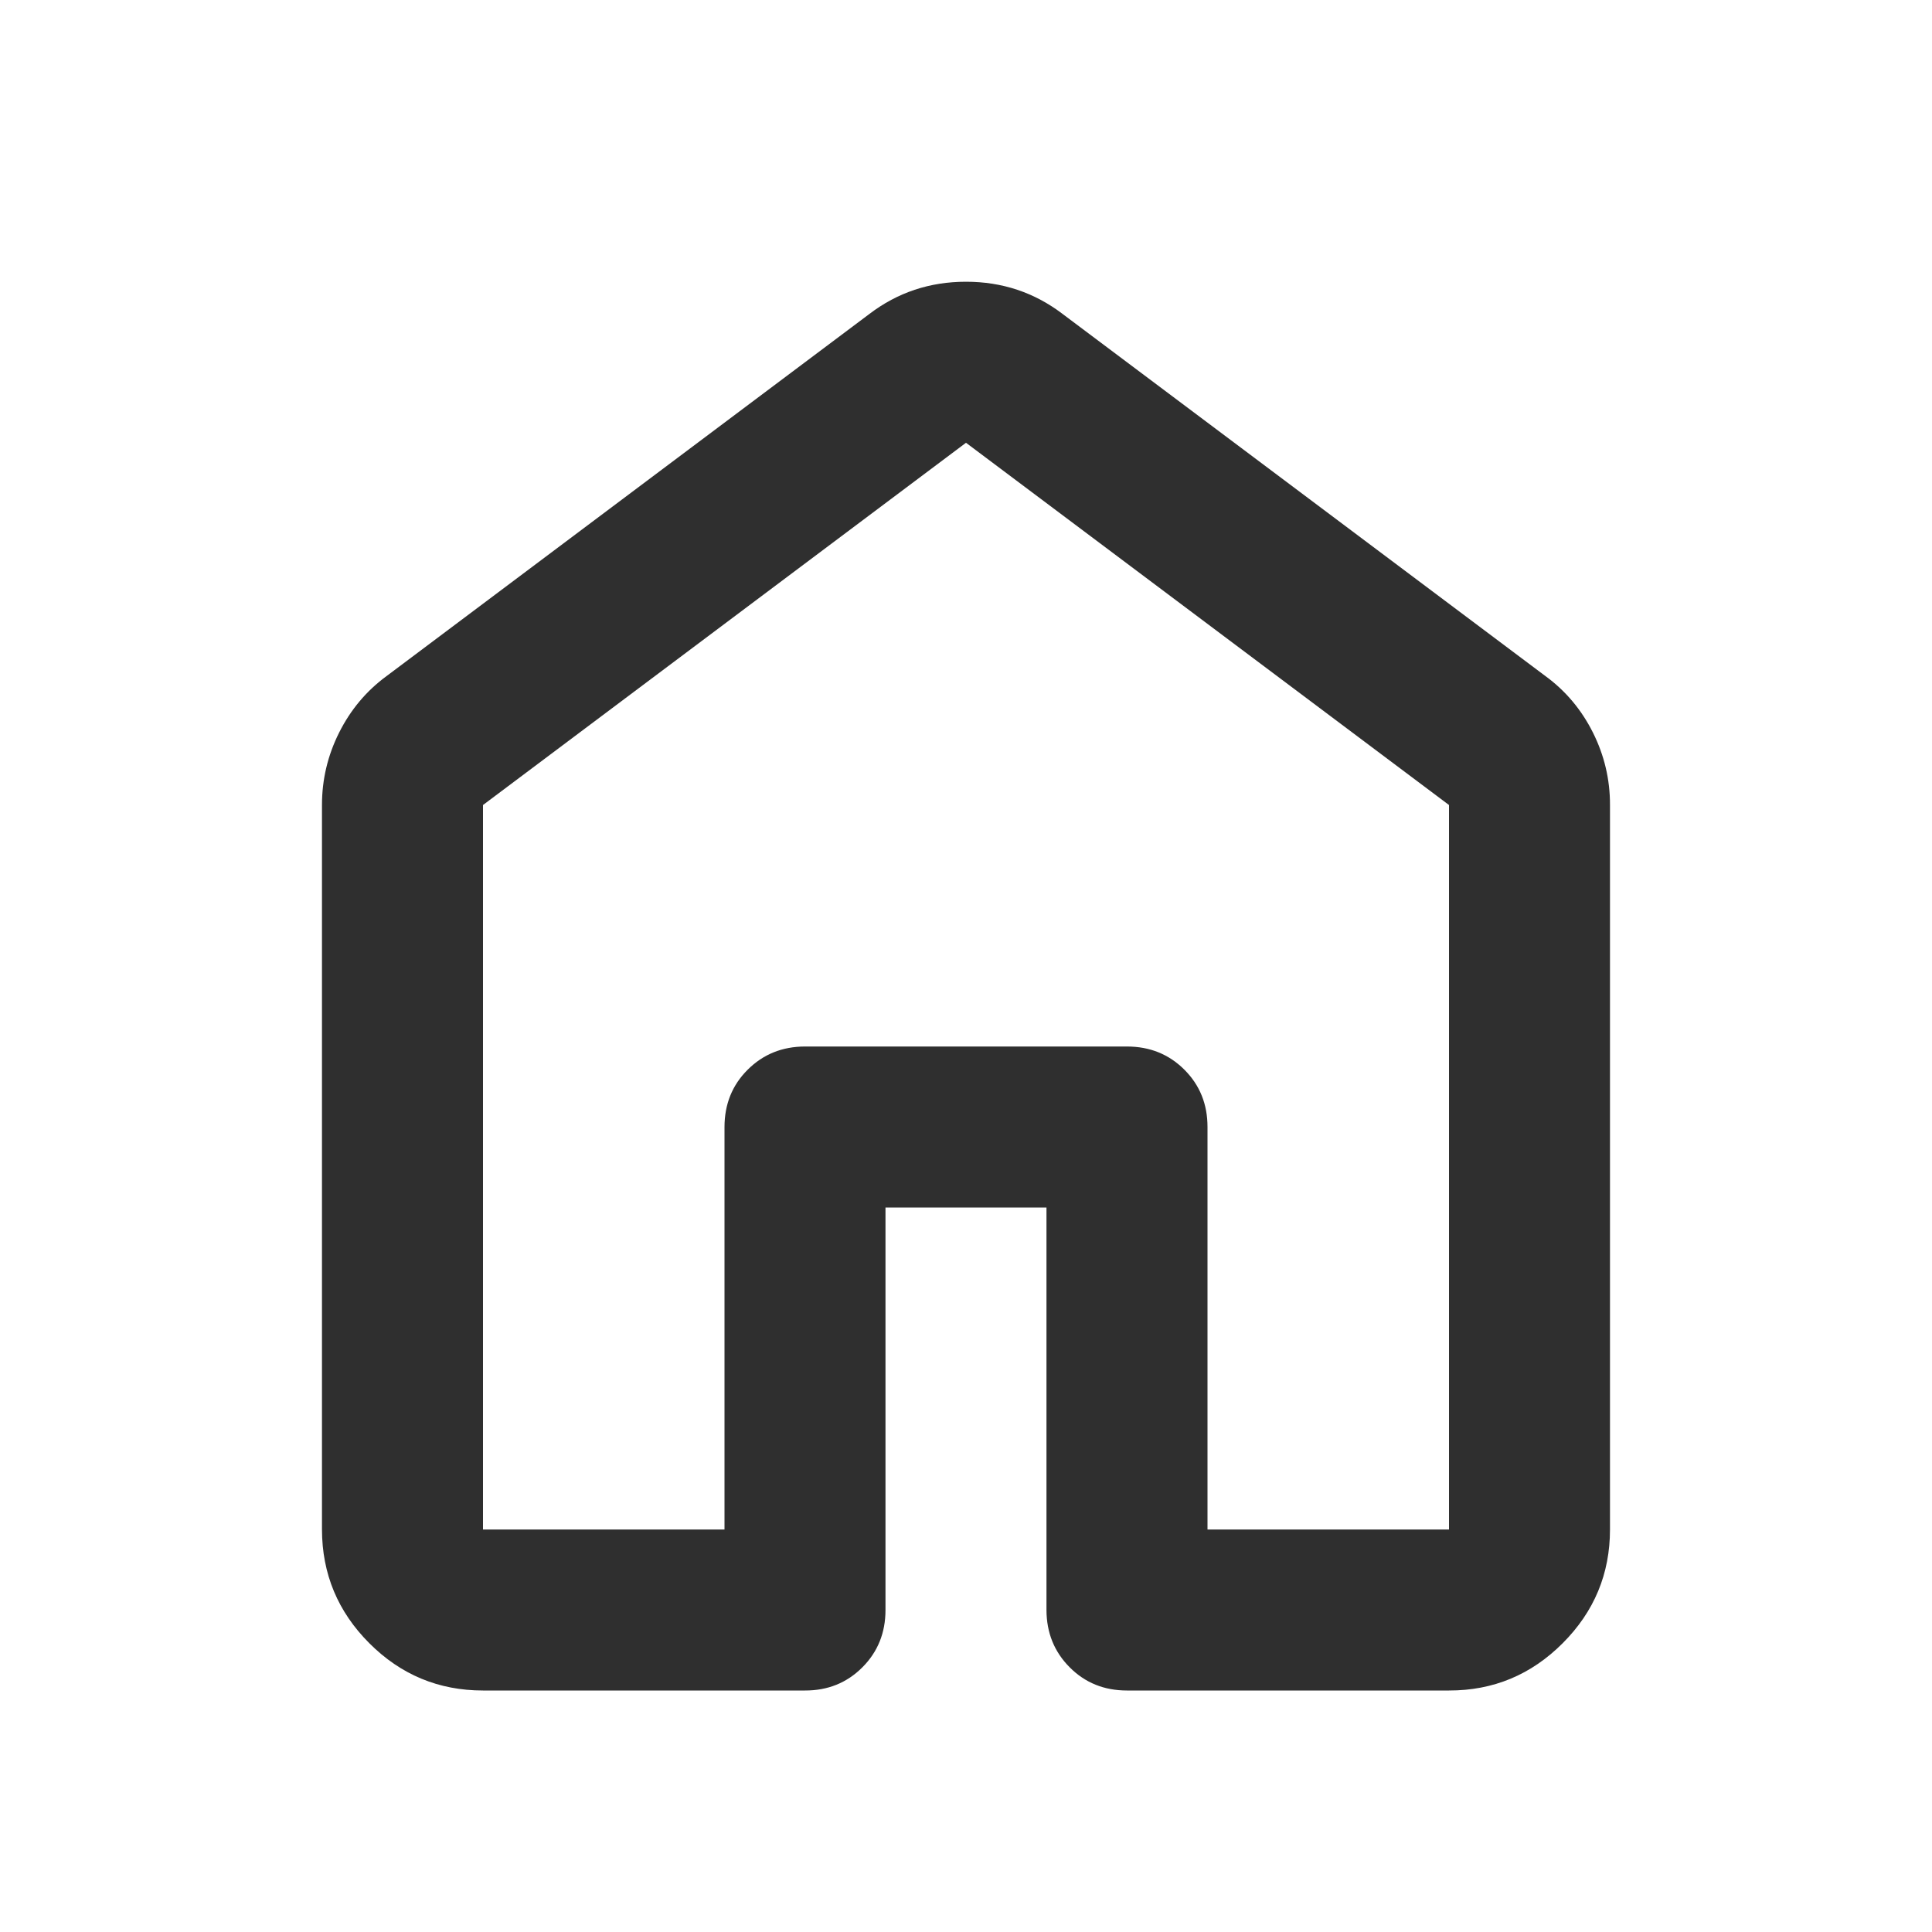 <svg width="52" height="52" viewBox="0 0 52 52" fill="none" xmlns="http://www.w3.org/2000/svg">
<path d="M13 41.167H19.5V30.334C19.5 29.72 19.708 29.205 20.124 28.791C20.54 28.376 21.054 28.168 21.666 28.167H30.333C30.947 28.167 31.462 28.375 31.878 28.791C32.294 29.207 32.501 29.721 32.5 30.334V41.167H39V21.667L26 11.917L13 21.667V41.167ZM8.666 41.167V21.667C8.666 20.981 8.82 20.331 9.128 19.717C9.436 19.103 9.86 18.597 10.4 18.2L23.4 8.45C24.158 7.872 25.025 7.583 26 7.583C26.975 7.583 27.841 7.872 28.6 8.45L41.6 18.2C42.142 18.597 42.566 19.103 42.874 19.717C43.181 20.331 43.335 20.981 43.333 21.667V41.167C43.333 42.358 42.908 43.379 42.059 44.228C41.21 45.078 40.19 45.502 39 45.5H30.333C29.719 45.5 29.205 45.292 28.791 44.876C28.376 44.46 28.168 43.946 28.166 43.334V32.5H23.833V43.334C23.833 43.947 23.625 44.462 23.209 44.878C22.793 45.294 22.279 45.502 21.666 45.5H13C11.808 45.5 10.788 45.076 9.941 44.228C9.093 43.38 8.668 42.36 8.666 41.167Z" fill="#2F2F2F"/>
</svg>
